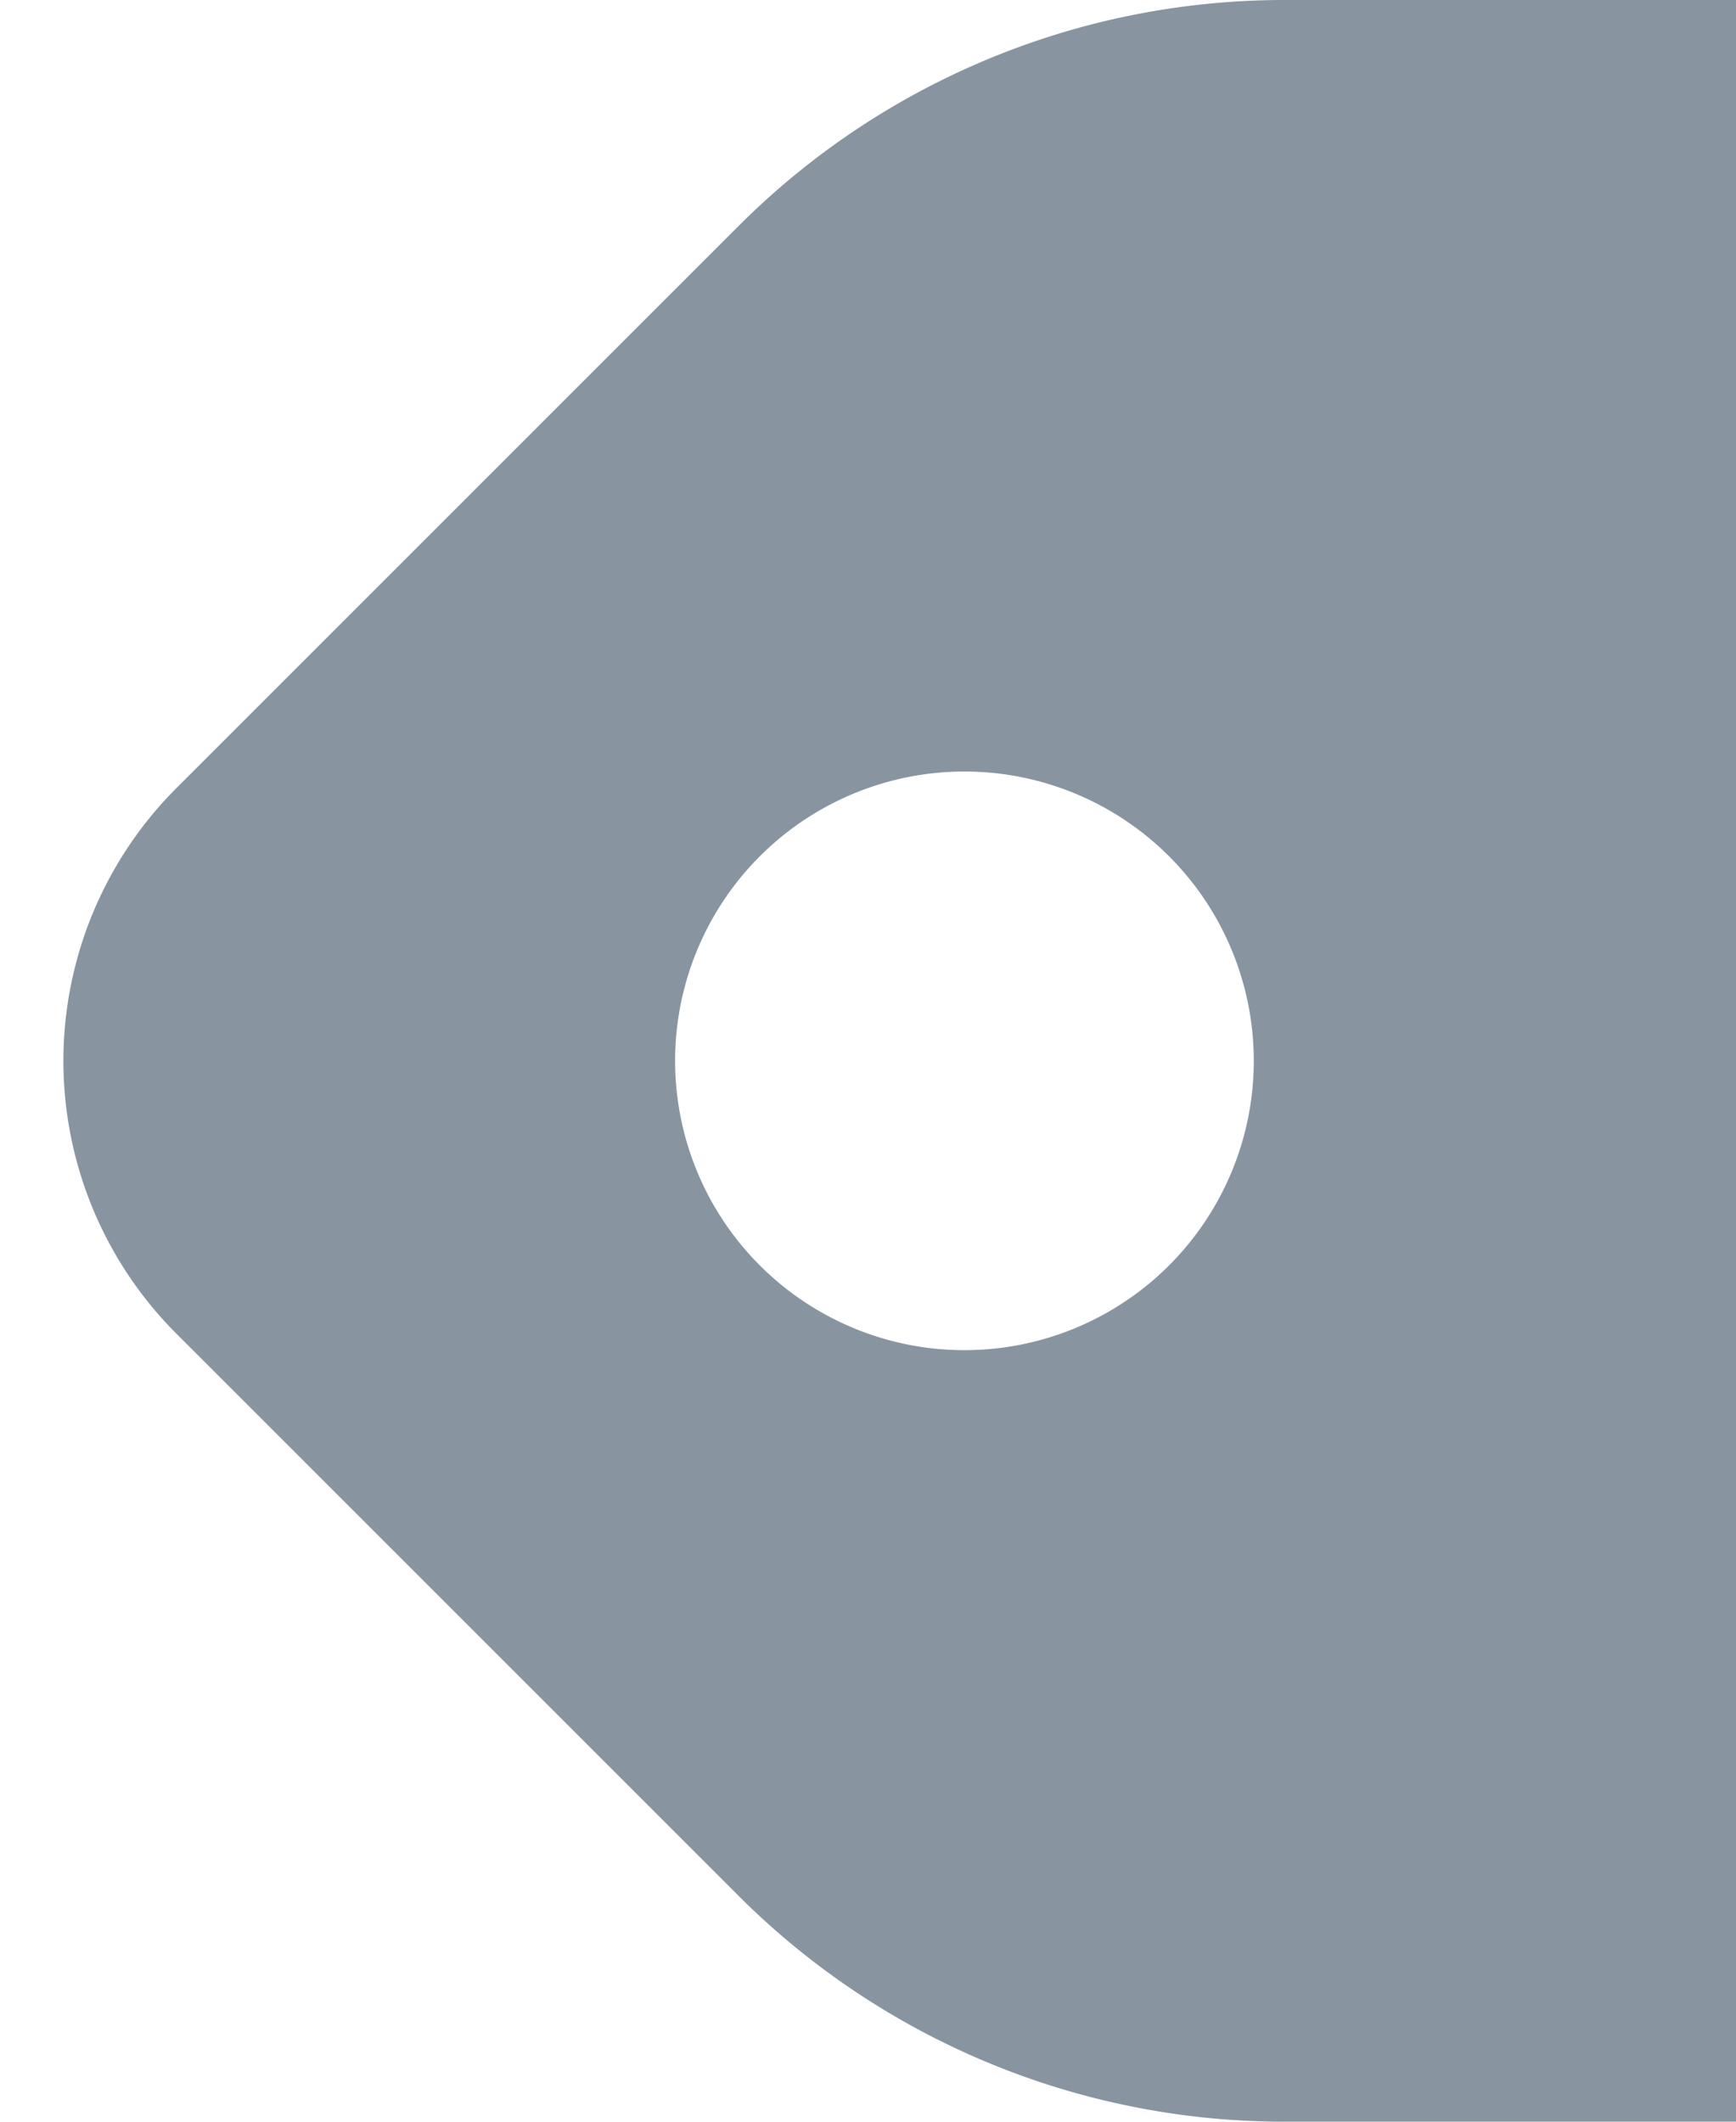<svg xmlns="http://www.w3.org/2000/svg" viewBox="-2261 3991 18 22">
  <g transform="translate(-2261 3991)" id="label-edge">
    <rect fill="none" width="18" height="22" />
    <path fill="#8895a1" d="M7.657,19.657,1.829,13.829a4,4,0,0,1,0-5.657L7.657,2.344A8,8,0,0,1,13.314,0H18V22H13.314A8,8,0,0,1,7.657,19.657ZM10,8a3,3,0,1,0,3,3A3,3,0,0,0,10,8Z"
    />
  </g>
</svg>
